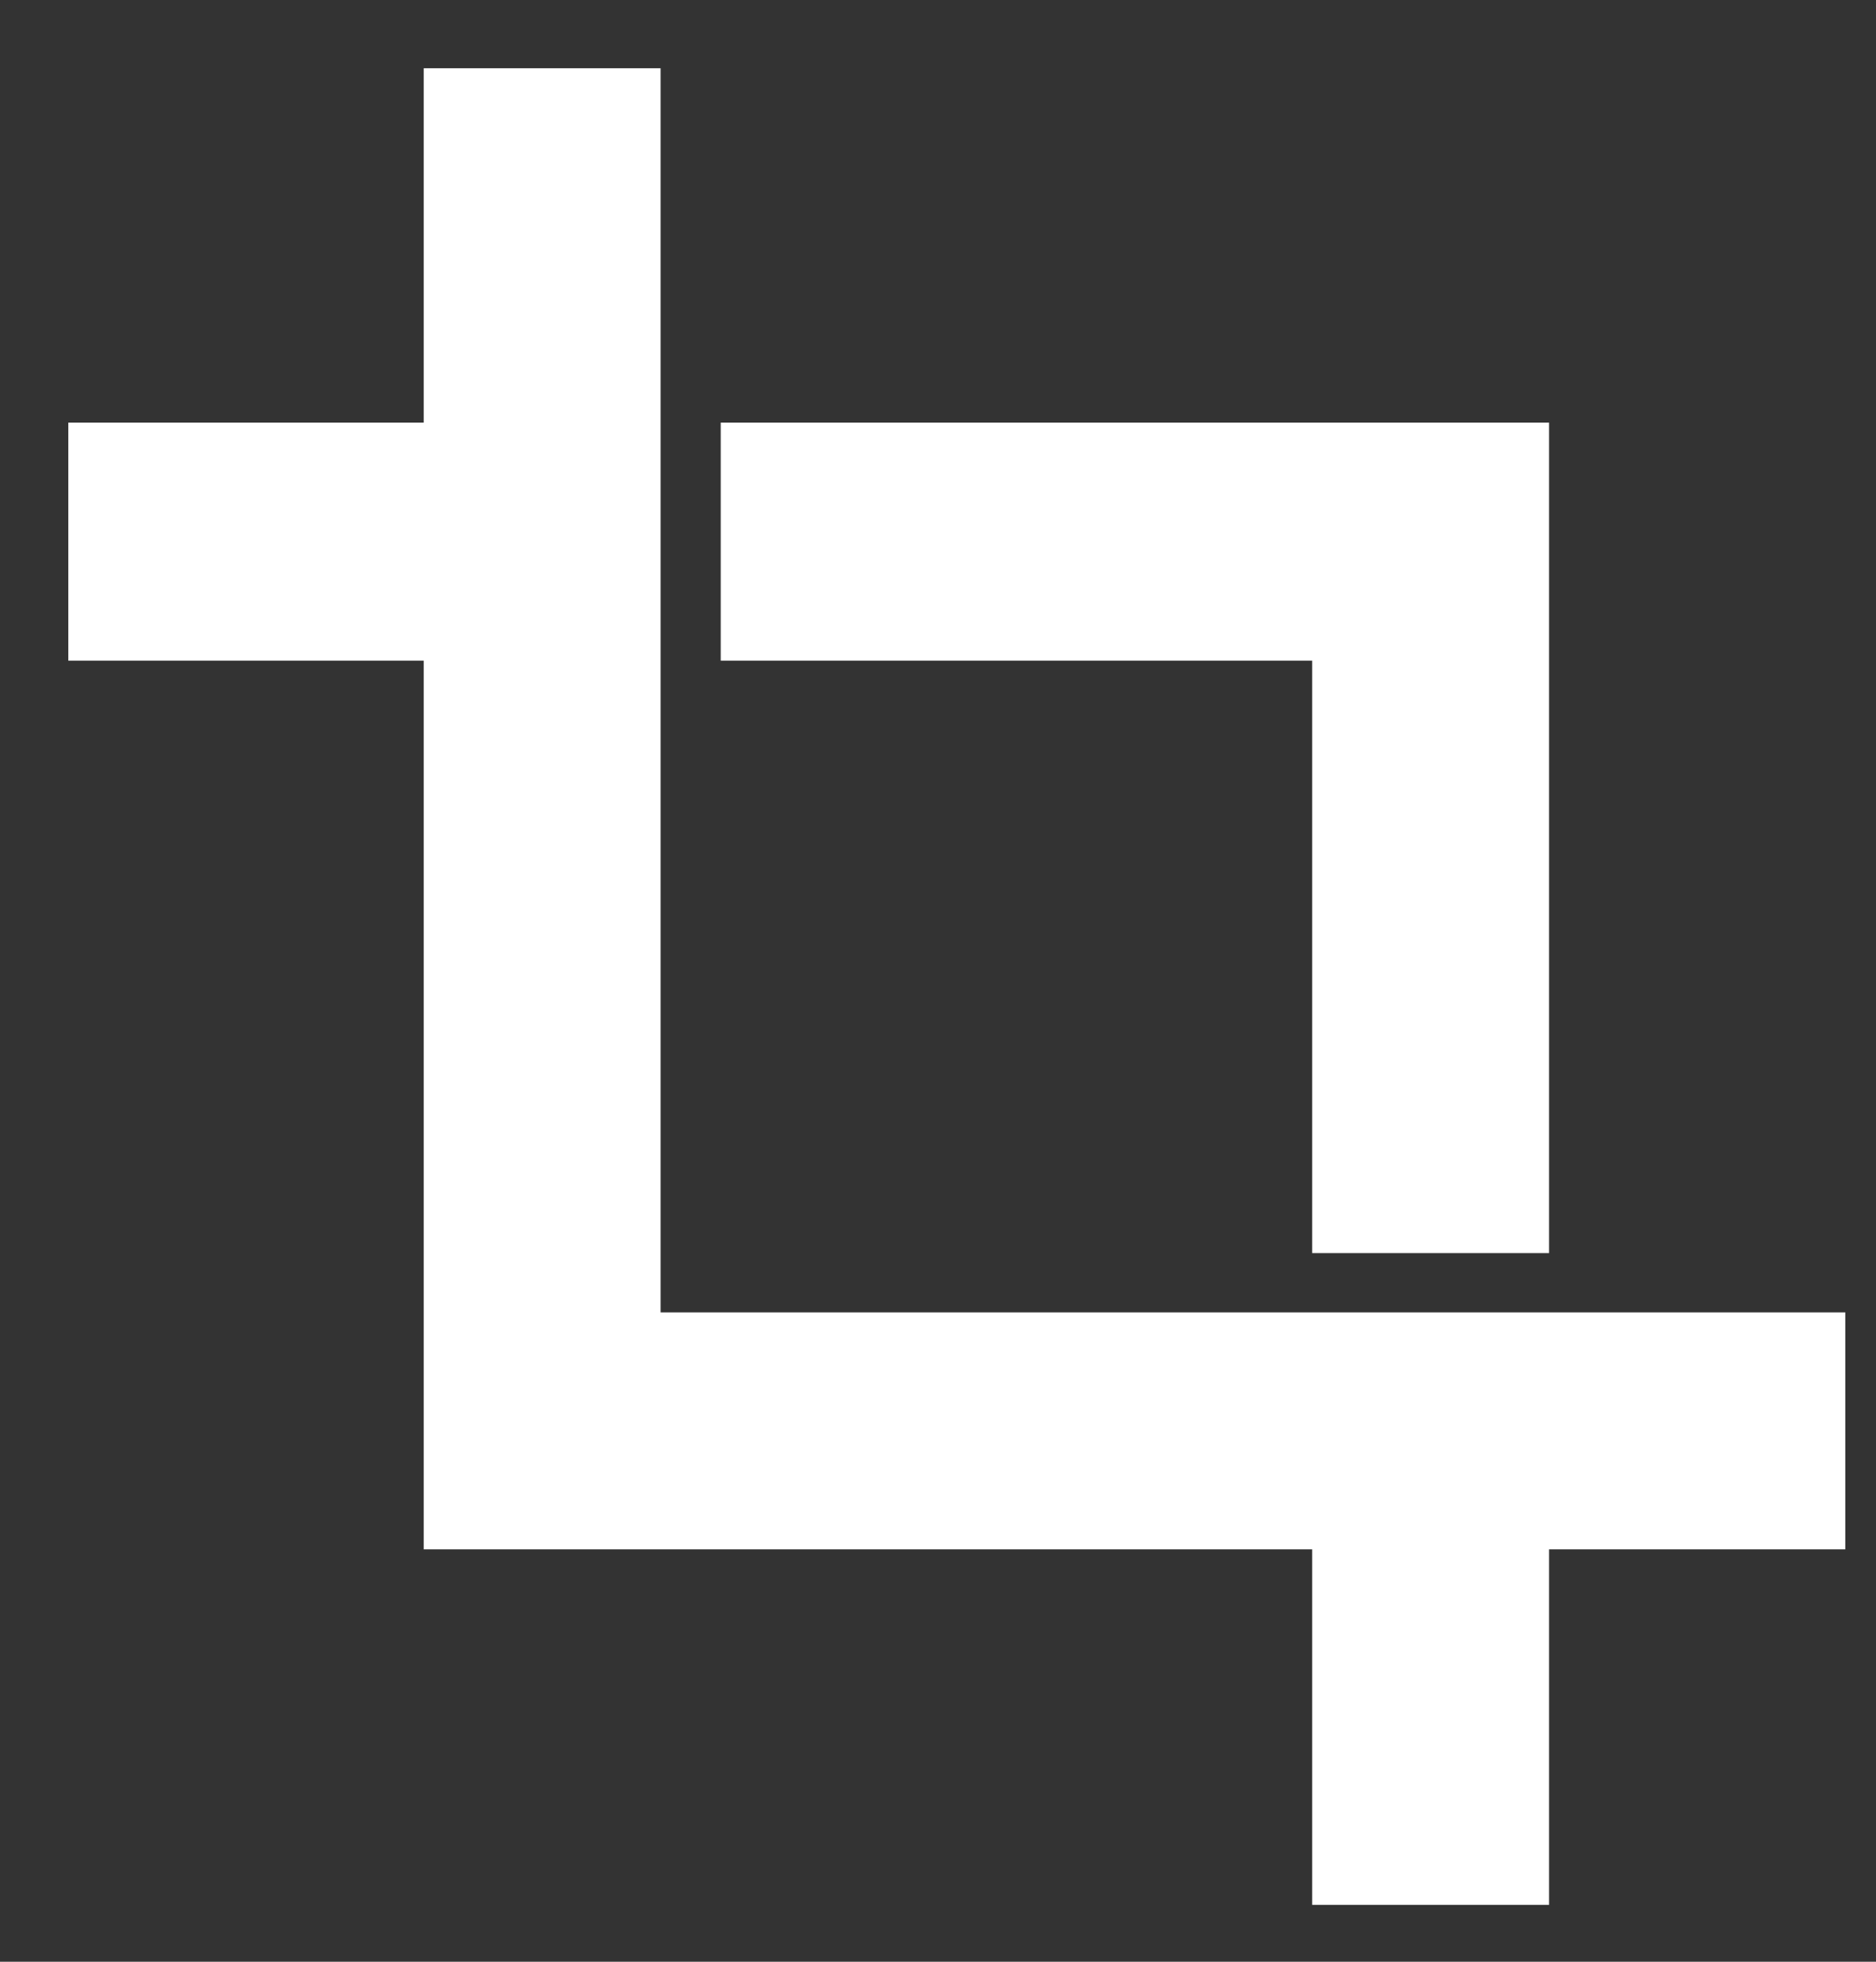 <svg width="22" height="23" viewBox="0 0 22 23" fill="none" xmlns="http://www.w3.org/2000/svg">
<rect x="0" y="0" width="22" height="23" fill="#333333" stroke="none"/>
<path d="M15.388 18.165H7.261C6.69 18.165 4.969 18.165 4.969 18.165C4.969 18.165 4.969 16.444 4.969 15.873V7.746H0.801V4.955H4.969V0.8H7.747V15.387H21.64V18.165H18.166V22.333H15.388V20.249V18.165ZM15.388 14.692V7.746H8.452V6.426V4.955H15.874C16.445 4.955 18.166 4.955 18.166 4.955C18.166 4.955 18.166 6.689 18.166 7.26V14.692H15.388Z" fill="white"/>
</svg>
